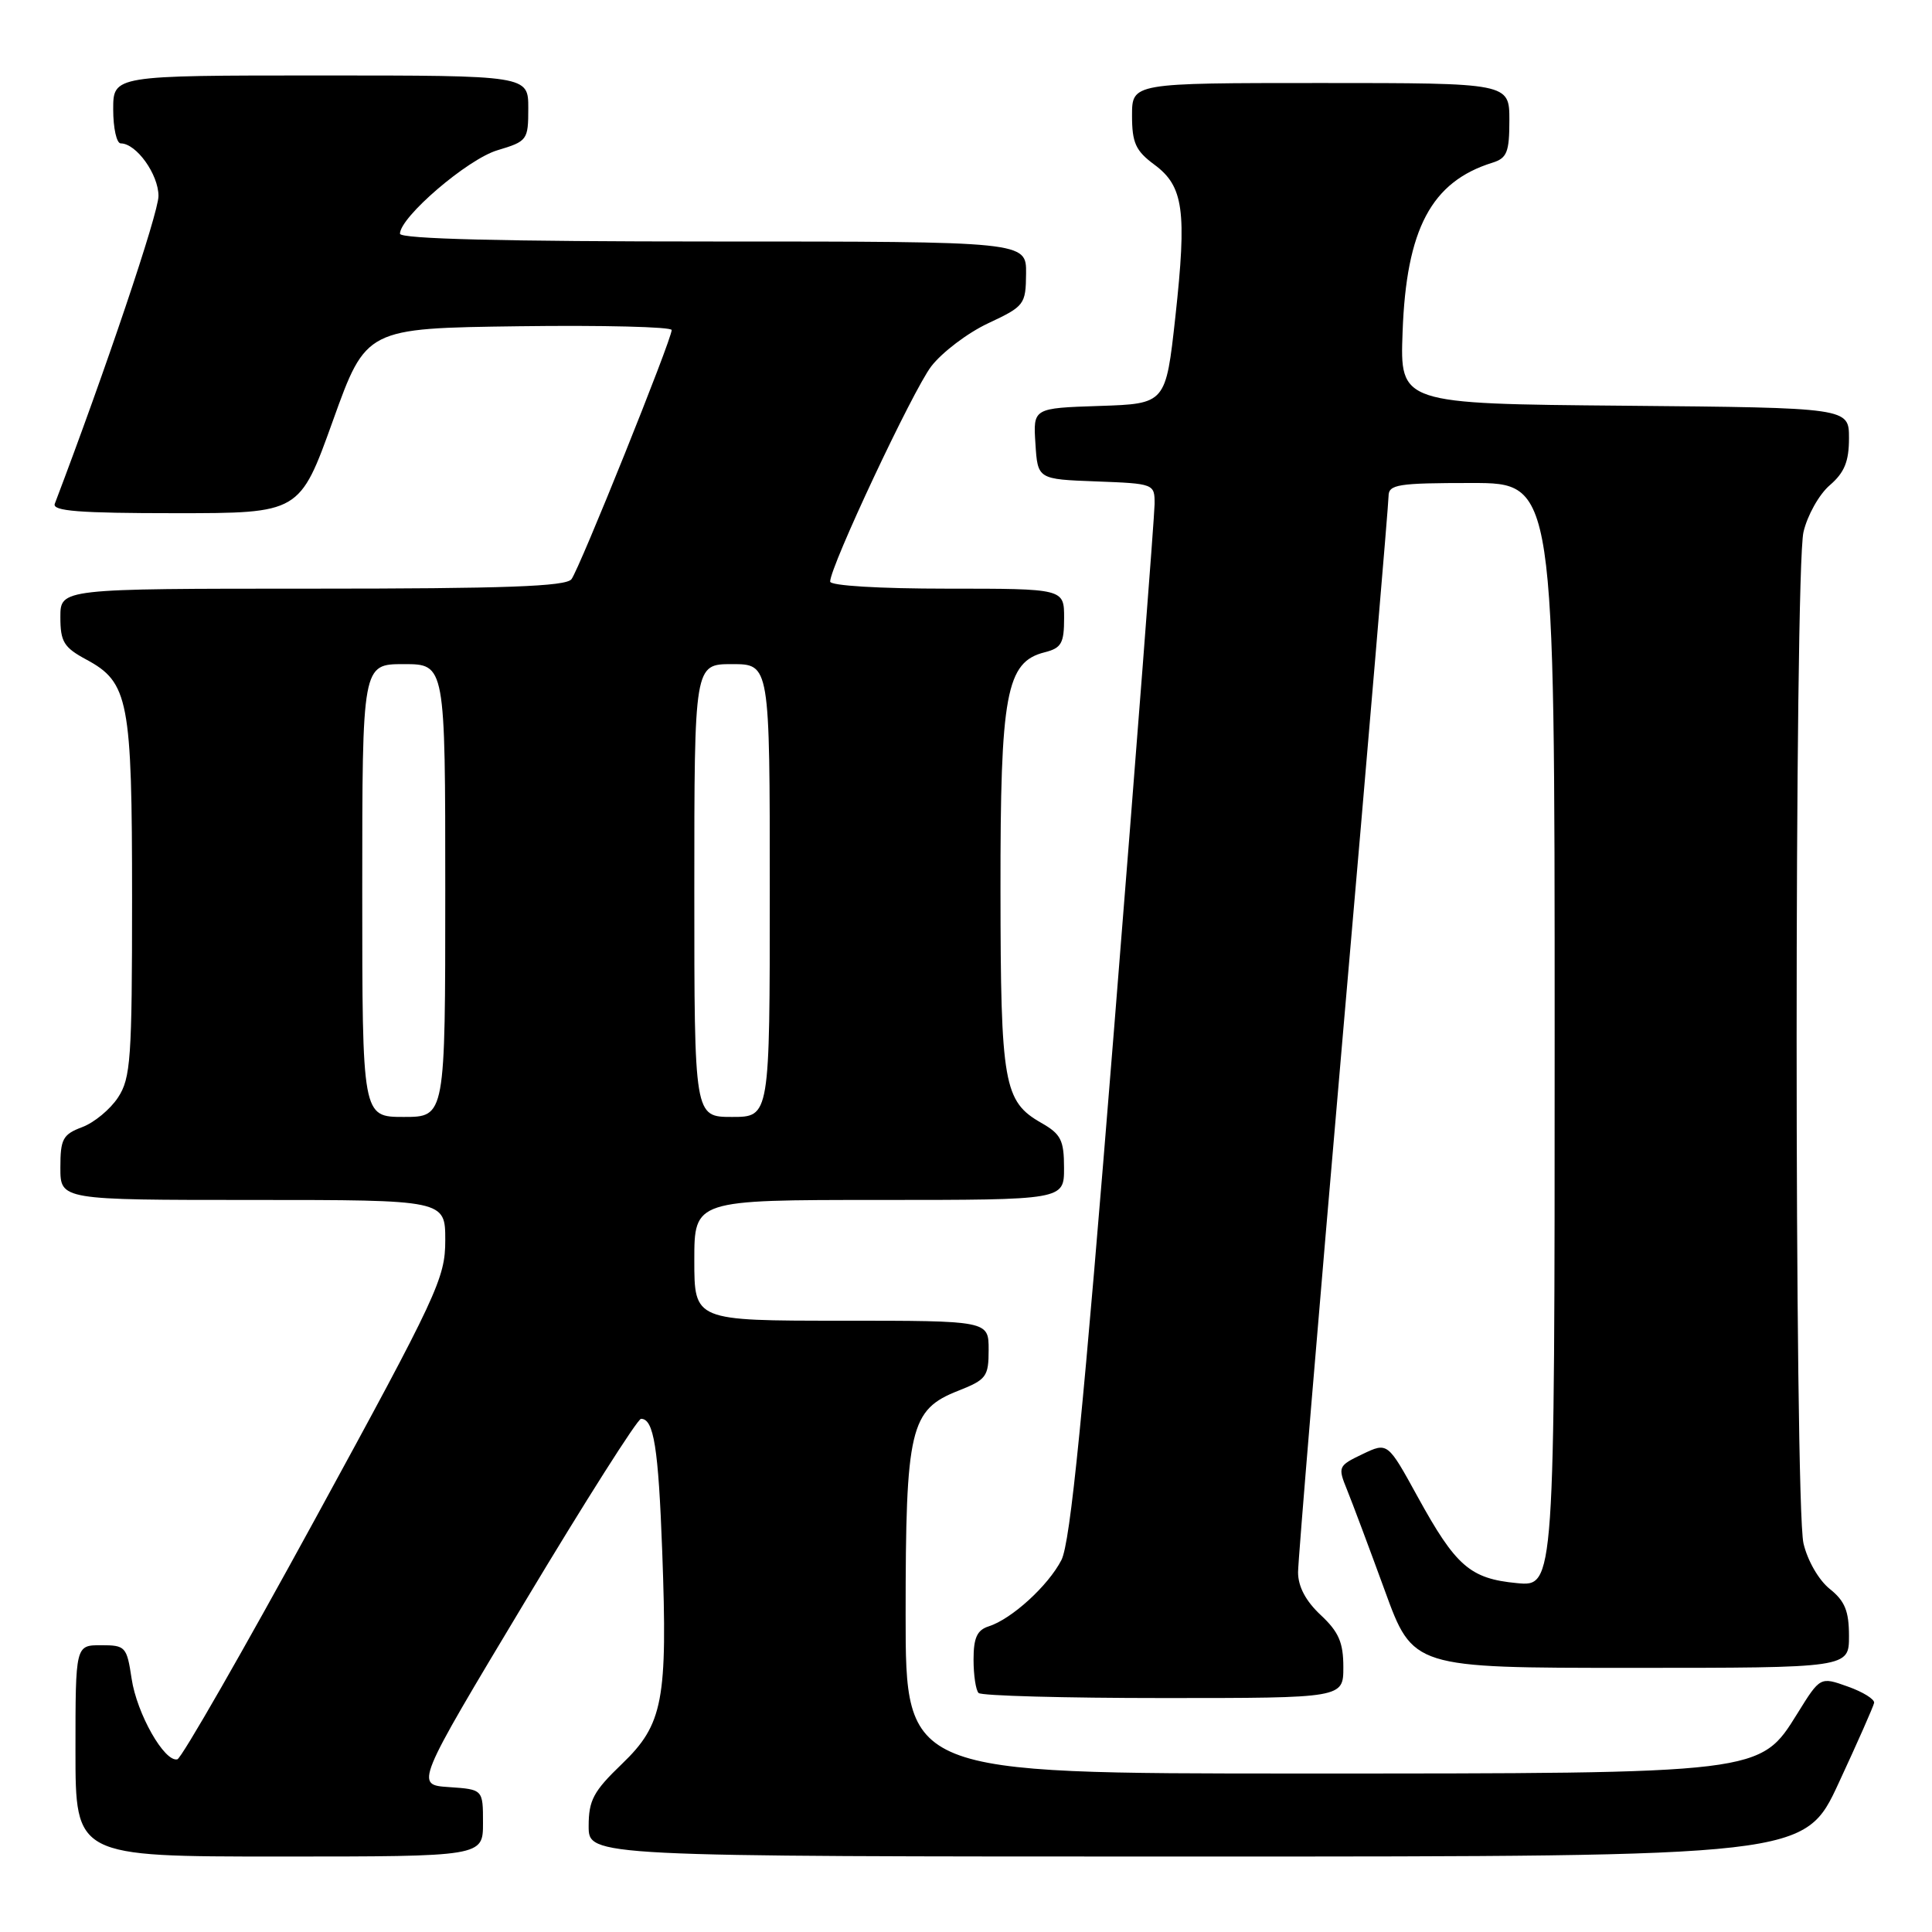 <?xml version="1.0" encoding="UTF-8" standalone="no"?>
<!DOCTYPE svg PUBLIC "-//W3C//DTD SVG 1.1//EN" "http://www.w3.org/Graphics/SVG/1.1/DTD/svg11.dtd" >
<svg xmlns="http://www.w3.org/2000/svg" xmlns:xlink="http://www.w3.org/1999/xlink" version="1.1" viewBox="0 0 256 256">
 <g >
 <path fill="currentColor"
d=" M 64.00 241.55 C 64.00 237.11 64.00 237.11 59.50 236.80 C 54.99 236.50 54.99 236.50 69.55 212.25 C 77.55 198.91 84.48 188.00 84.94 188.00 C 86.63 188.00 87.24 191.79 87.75 205.62 C 88.47 225.33 87.87 228.48 82.41 233.73 C 78.63 237.36 78.00 238.54 78.00 241.98 C 78.00 246.00 78.00 246.00 158.56 246.00 C 239.12 246.00 239.12 246.00 243.64 236.25 C 246.13 230.89 248.24 226.11 248.33 225.64 C 248.42 225.17 246.86 224.19 244.85 223.48 C 241.19 222.17 241.19 222.17 238.18 227.02 C 233.19 235.05 233.60 235.00 172.32 235.00 C 120.00 235.00 120.00 235.00 120.00 213.97 C 120.00 189.26 120.58 186.79 126.98 184.28 C 130.70 182.81 131.00 182.41 131.00 178.85 C 131.00 175.00 131.00 175.00 111.50 175.00 C 92.00 175.00 92.00 175.00 92.00 167.00 C 92.00 159.00 92.00 159.00 116.50 159.00 C 141.00 159.00 141.00 159.00 140.99 154.75 C 140.99 151.08 140.58 150.27 137.98 148.79 C 133.00 145.95 132.59 143.65 132.57 118.00 C 132.54 91.89 133.32 87.71 138.43 86.43 C 140.64 85.87 141.00 85.24 141.00 81.89 C 141.00 78.00 141.00 78.00 125.50 78.00 C 116.53 78.00 110.00 77.61 110.00 77.06 C 110.00 75.06 120.95 51.75 123.39 48.55 C 124.82 46.69 128.21 44.11 130.95 42.83 C 135.75 40.58 135.92 40.35 135.96 36.25 C 136.00 32.00 136.00 32.00 94.50 32.00 C 66.79 32.00 53.00 31.66 53.00 30.97 C 53.00 28.77 61.95 21.09 65.91 19.91 C 69.88 18.72 70.00 18.56 70.00 14.34 C 70.00 10.00 70.00 10.00 42.50 10.00 C 15.00 10.00 15.00 10.00 15.00 14.50 C 15.00 16.98 15.45 19.00 16.00 19.00 C 18.06 19.00 21.00 23.10 21.00 25.97 C 21.00 28.25 13.97 49.11 7.26 66.75 C 6.89 67.72 10.49 68.00 23.25 68.00 C 39.71 68.00 39.71 68.00 44.11 55.75 C 48.51 43.50 48.51 43.50 68.75 43.23 C 79.89 43.08 89.00 43.31 89.00 43.73 C 89.01 44.97 76.78 75.38 75.72 76.75 C 74.98 77.71 66.90 78.00 41.38 78.00 C 8.00 78.00 8.00 78.00 8.00 81.77 C 8.00 85.04 8.46 85.79 11.43 87.39 C 17.05 90.42 17.50 92.75 17.50 119.05 C 17.50 140.30 17.32 142.87 15.64 145.42 C 14.62 146.98 12.49 148.75 10.89 149.35 C 8.32 150.32 8.00 150.92 8.00 154.72 C 8.00 159.00 8.00 159.00 33.50 159.00 C 59.00 159.00 59.00 159.00 59.00 164.34 C 59.00 169.37 57.99 171.54 41.75 201.29 C 32.26 218.67 24.05 232.99 23.50 233.12 C 21.79 233.52 18.13 227.07 17.44 222.43 C 16.80 218.19 16.63 218.00 13.39 218.00 C 10.00 218.00 10.00 218.00 10.00 232.00 C 10.00 246.00 10.00 246.00 37.00 246.00 C 64.00 246.00 64.00 246.00 64.00 241.55 Z  M 178.00 220.90 C 178.00 217.64 177.39 216.23 175.00 214.00 C 173.02 212.15 172.00 210.23 172.00 208.33 C 172.00 206.76 174.70 174.43 177.99 136.48 C 181.29 98.54 183.99 66.71 183.99 65.75 C 184.00 64.19 185.19 64.00 195.00 64.00 C 206.00 64.00 206.00 64.00 206.00 137.13 C 206.00 210.25 206.00 210.25 200.99 209.77 C 194.79 209.18 192.90 207.53 187.83 198.30 C 183.87 191.09 183.87 191.09 180.54 192.68 C 177.32 194.22 177.25 194.36 178.48 197.38 C 179.18 199.10 181.43 205.11 183.49 210.75 C 187.22 221.00 187.22 221.00 216.11 221.00 C 245.00 221.00 245.00 221.00 245.00 216.79 C 245.00 213.47 244.46 212.14 242.45 210.54 C 240.99 209.37 239.50 206.78 238.97 204.50 C 237.76 199.27 237.76 75.74 238.97 70.50 C 239.48 68.30 241.04 65.51 242.45 64.30 C 244.40 62.62 245.00 61.15 245.00 58.06 C 245.00 54.03 245.00 54.03 215.25 53.76 C 185.50 53.50 185.50 53.50 185.85 44.00 C 186.34 30.33 189.66 24.08 197.75 21.56 C 199.68 20.96 200.00 20.17 200.00 15.93 C 200.00 11.00 200.00 11.00 175.00 11.00 C 150.00 11.00 150.00 11.00 150.00 15.31 C 150.00 18.93 150.48 19.98 152.95 21.81 C 156.84 24.68 157.28 27.91 155.74 42.00 C 154.47 53.50 154.47 53.50 145.68 53.79 C 136.89 54.08 136.89 54.08 137.20 58.79 C 137.50 63.50 137.50 63.50 145.25 63.79 C 152.94 64.08 153.00 64.11 152.99 66.79 C 152.98 68.28 150.56 99.69 147.60 136.59 C 143.53 187.35 141.83 204.42 140.64 206.72 C 138.88 210.13 134.05 214.53 131.01 215.50 C 129.47 215.99 129.00 217.01 129.00 219.90 C 129.00 221.97 129.30 223.97 129.67 224.33 C 130.03 224.70 141.06 225.00 154.17 225.00 C 178.00 225.00 178.00 225.00 178.00 220.90 Z  M 48.00 118.00 C 48.00 88.00 48.00 88.00 53.50 88.00 C 59.00 88.00 59.00 88.00 59.00 118.00 C 59.00 148.00 59.00 148.00 53.50 148.00 C 48.00 148.00 48.00 148.00 48.00 118.00 Z  M 92.00 118.00 C 92.00 88.00 92.00 88.00 97.00 88.00 C 102.00 88.00 102.00 88.00 102.00 118.00 C 102.00 148.00 102.00 148.00 97.00 148.00 C 92.00 148.00 92.00 148.00 92.00 118.00 Z "/>
</g>
</svg>